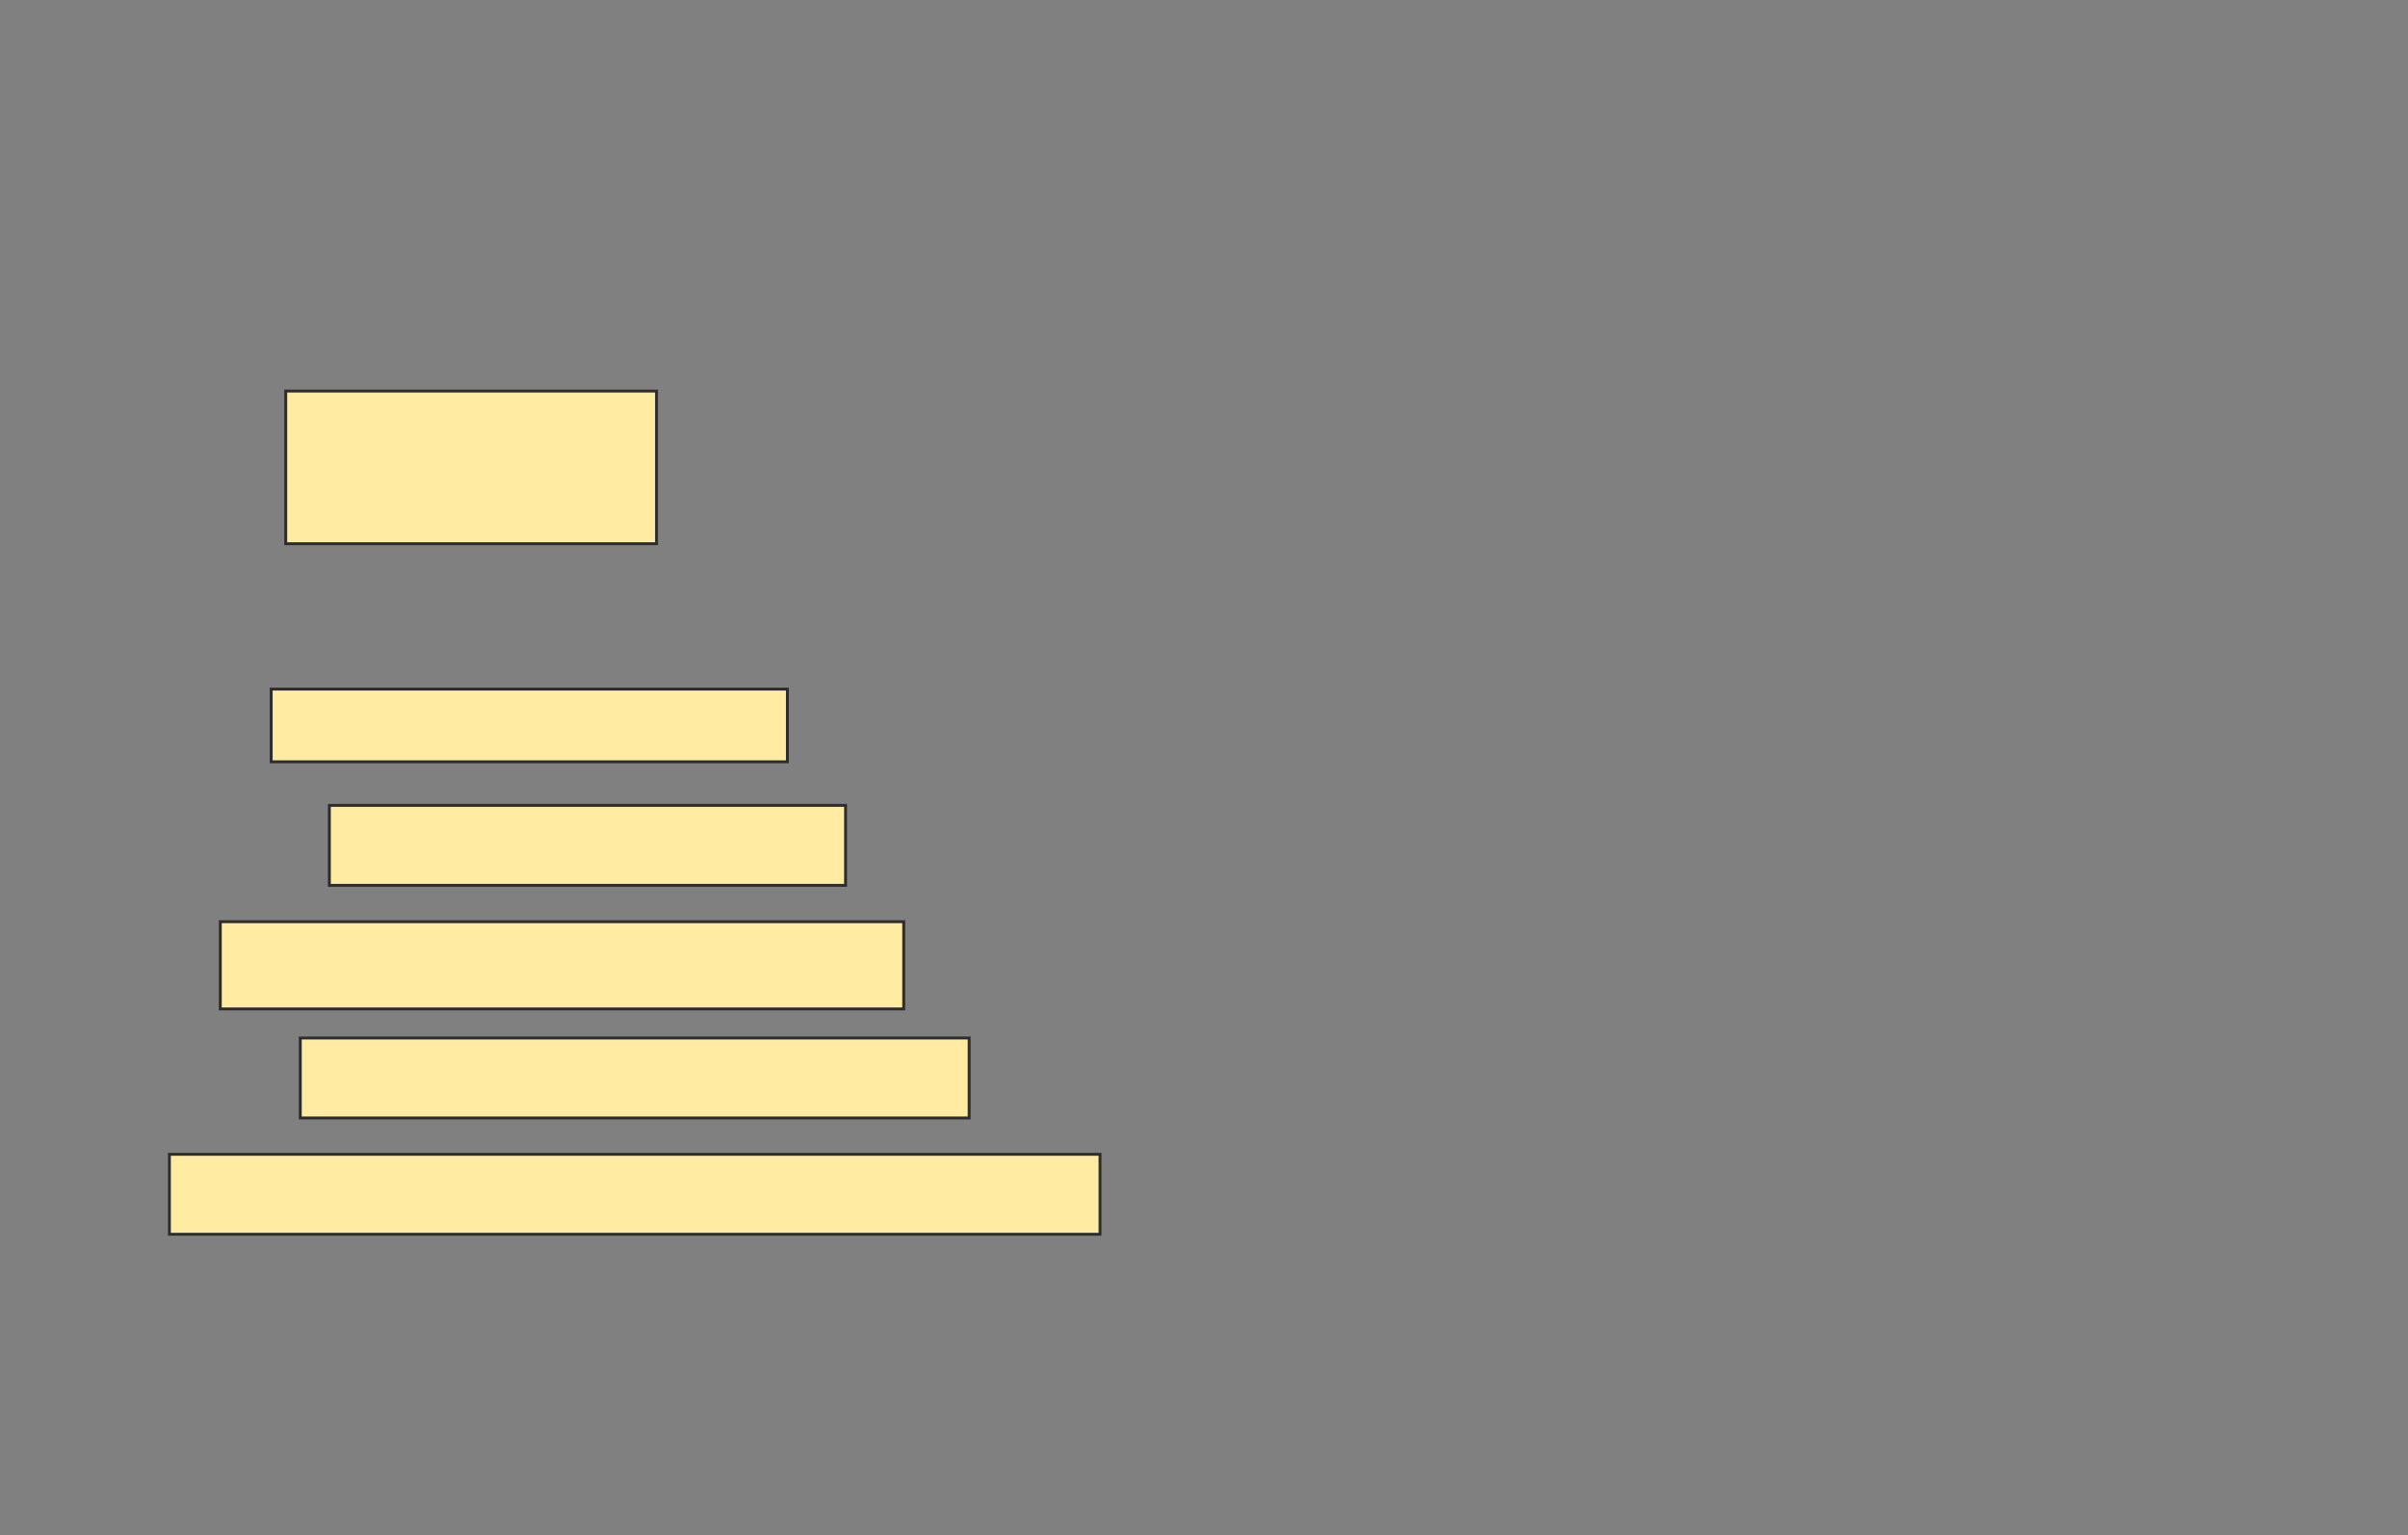 <svg height="528" width="828" xmlns="http://www.w3.org/2000/svg">
 <rect width="100%" height="100%" fill="#808080" stroke="none"/>
 <!-- Created with Image Occlusion Enhanced -->
 <g>
  <title>Labels</title>
 </g>
 <g>
  <title>Masks</title>
  <rect fill="#FFEBA2" height="52.5" id="a7bab76f3de04e4e83381919d1a8ef34-ao-1" stroke="#2D2D2D" width="127.5" x="98.25" y="134.5"/>
  
  <rect fill="#FFEBA2" height="25" id="a7bab76f3de04e4e83381919d1a8ef34-ao-3" stroke="#2D2D2D" width="177.5" x="93.25" y="237"/>
  <rect fill="#FFEBA2" height="27.5" id="a7bab76f3de04e4e83381919d1a8ef34-ao-4" stroke="#2D2D2D" width="177.5" x="113.25" y="277"/>
  <rect fill="#FFEBA2" height="30" id="a7bab76f3de04e4e83381919d1a8ef34-ao-5" stroke="#2D2D2D" width="235" x="75.75" y="317"/>
  <rect fill="#FFEBA2" height="27.5" id="a7bab76f3de04e4e83381919d1a8ef34-ao-6" stroke="#2D2D2D" width="230" x="103.25" y="357"/>
  <rect fill="#FFEBA2" height="27.5" id="a7bab76f3de04e4e83381919d1a8ef34-ao-7" stroke="#2D2D2D" width="320" x="58.25" y="397"/>
 </g>
</svg>